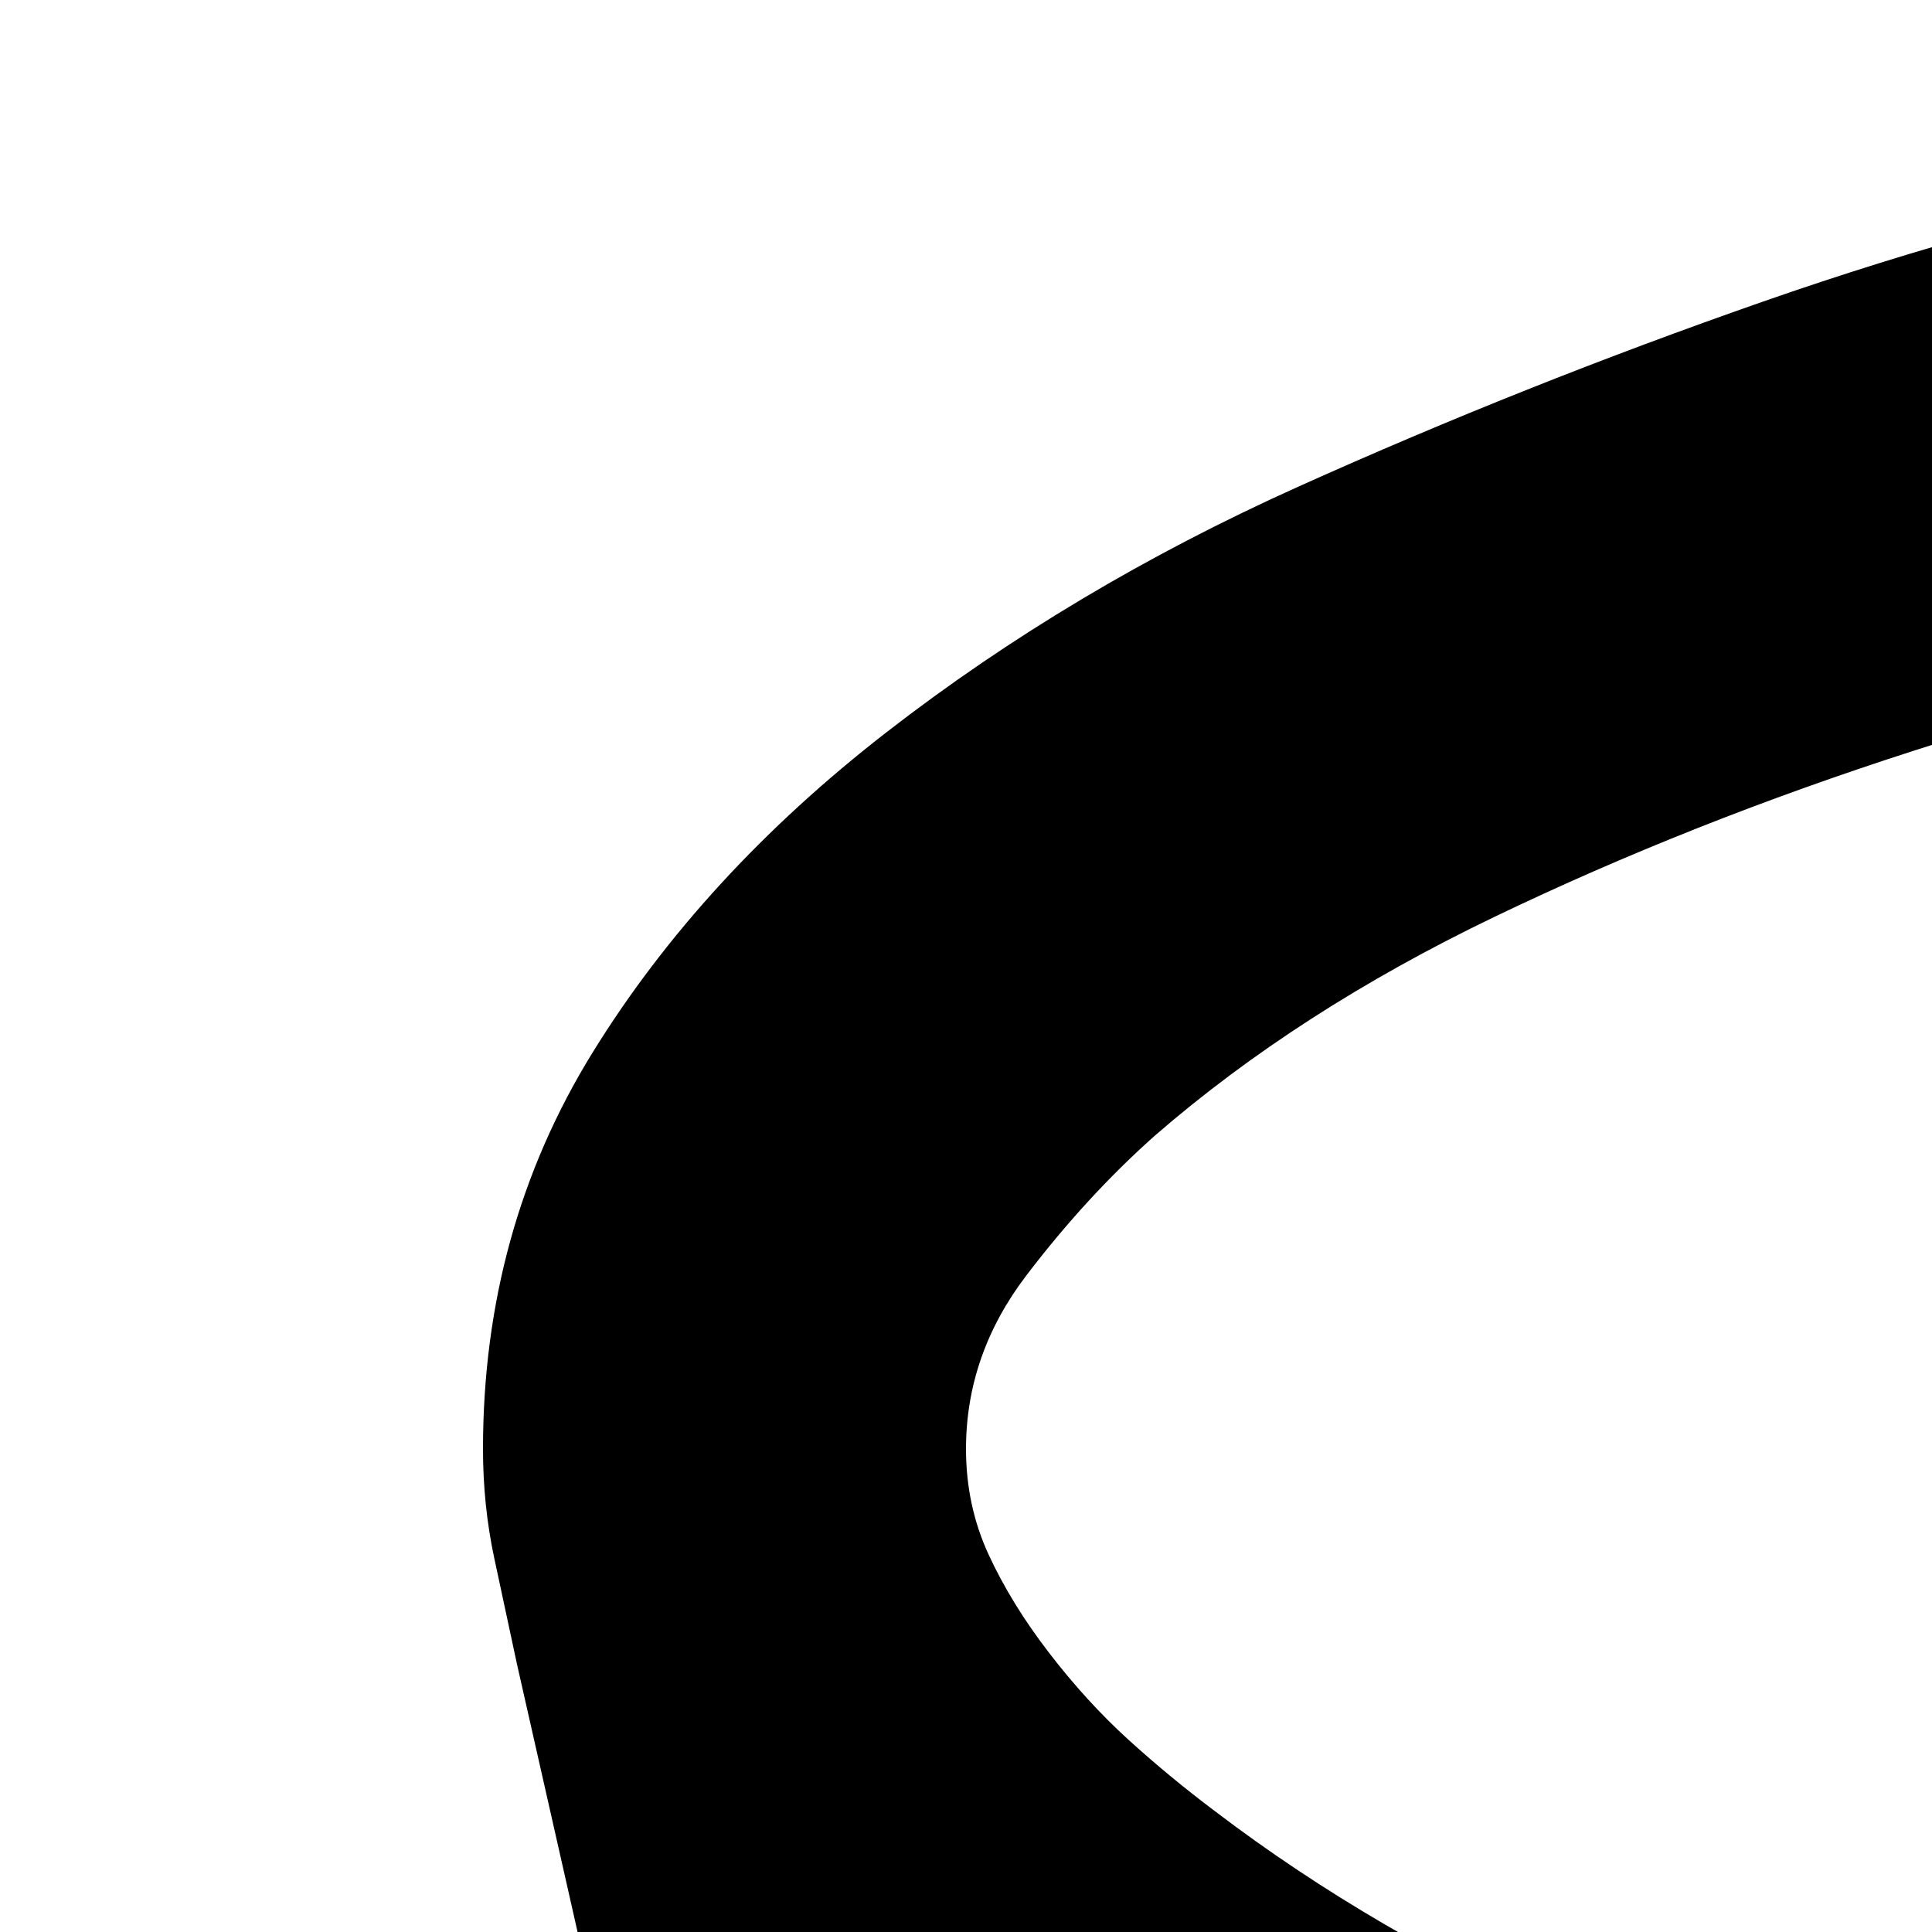 <svg xmlns="http://www.w3.org/2000/svg" version="1.1" viewBox="0 0 512 512" fill="currentColor"><path fill="currentColor" d="M782 1589q-32 0-48-29q-6-11-21-38t-31-56t-29-55t-13-35q0-16 7-34t18-36t21-34t18-28l-64-51h197l47 194l-77-61l-55 111h183v152zm231-644l-84 165l-127-64l60-119q14-30 48-30l221-1q32 0 48 30l54 101l58-44l-30 207l-218-20l62-46zm122 719l-124-166l124-152v103h163l-67-123l122-72q4 9 13 25t19 35t16 35t7 27q0 12-6 24l-85 168q-7 14-20 21t-28 8h-134zm599-1024h132l-271 1211q-130 97-268 147t-302 50q-162 0-301-50t-268-147L137 441l-6-28q-3-14-3-29q0-58 29-105t78-85t109-65t123-49t121-33t103-20Q856 0 1024 0q51 0 101 2t102 8q-66 20-127 49t-118 70q-48 1-106 5t-120 12t-126 21t-123 32t-111 44t-90 58q-18 16-34 37t-16 46q0 15 6 28t16 26t21 23t23 19q42 32 96 56t116 41t126 30t129 19t124 11t111 3h22q11 0 22-1l1 1h632q-74 35-158 59t-173 40t-177 22t-169 7q-84 0-178-7t-188-25t-184-45t-164-69l260 1154q100 70 217 105t239 36q121 0 237-35t217-106zM2048 0v512h-512V384h292q-76-60-167-91t-188-31q-114 0-218 43t-186 124l-90-90q99-99 226-152t268-53q122 0 237 41t210 119V0z"/></svg>